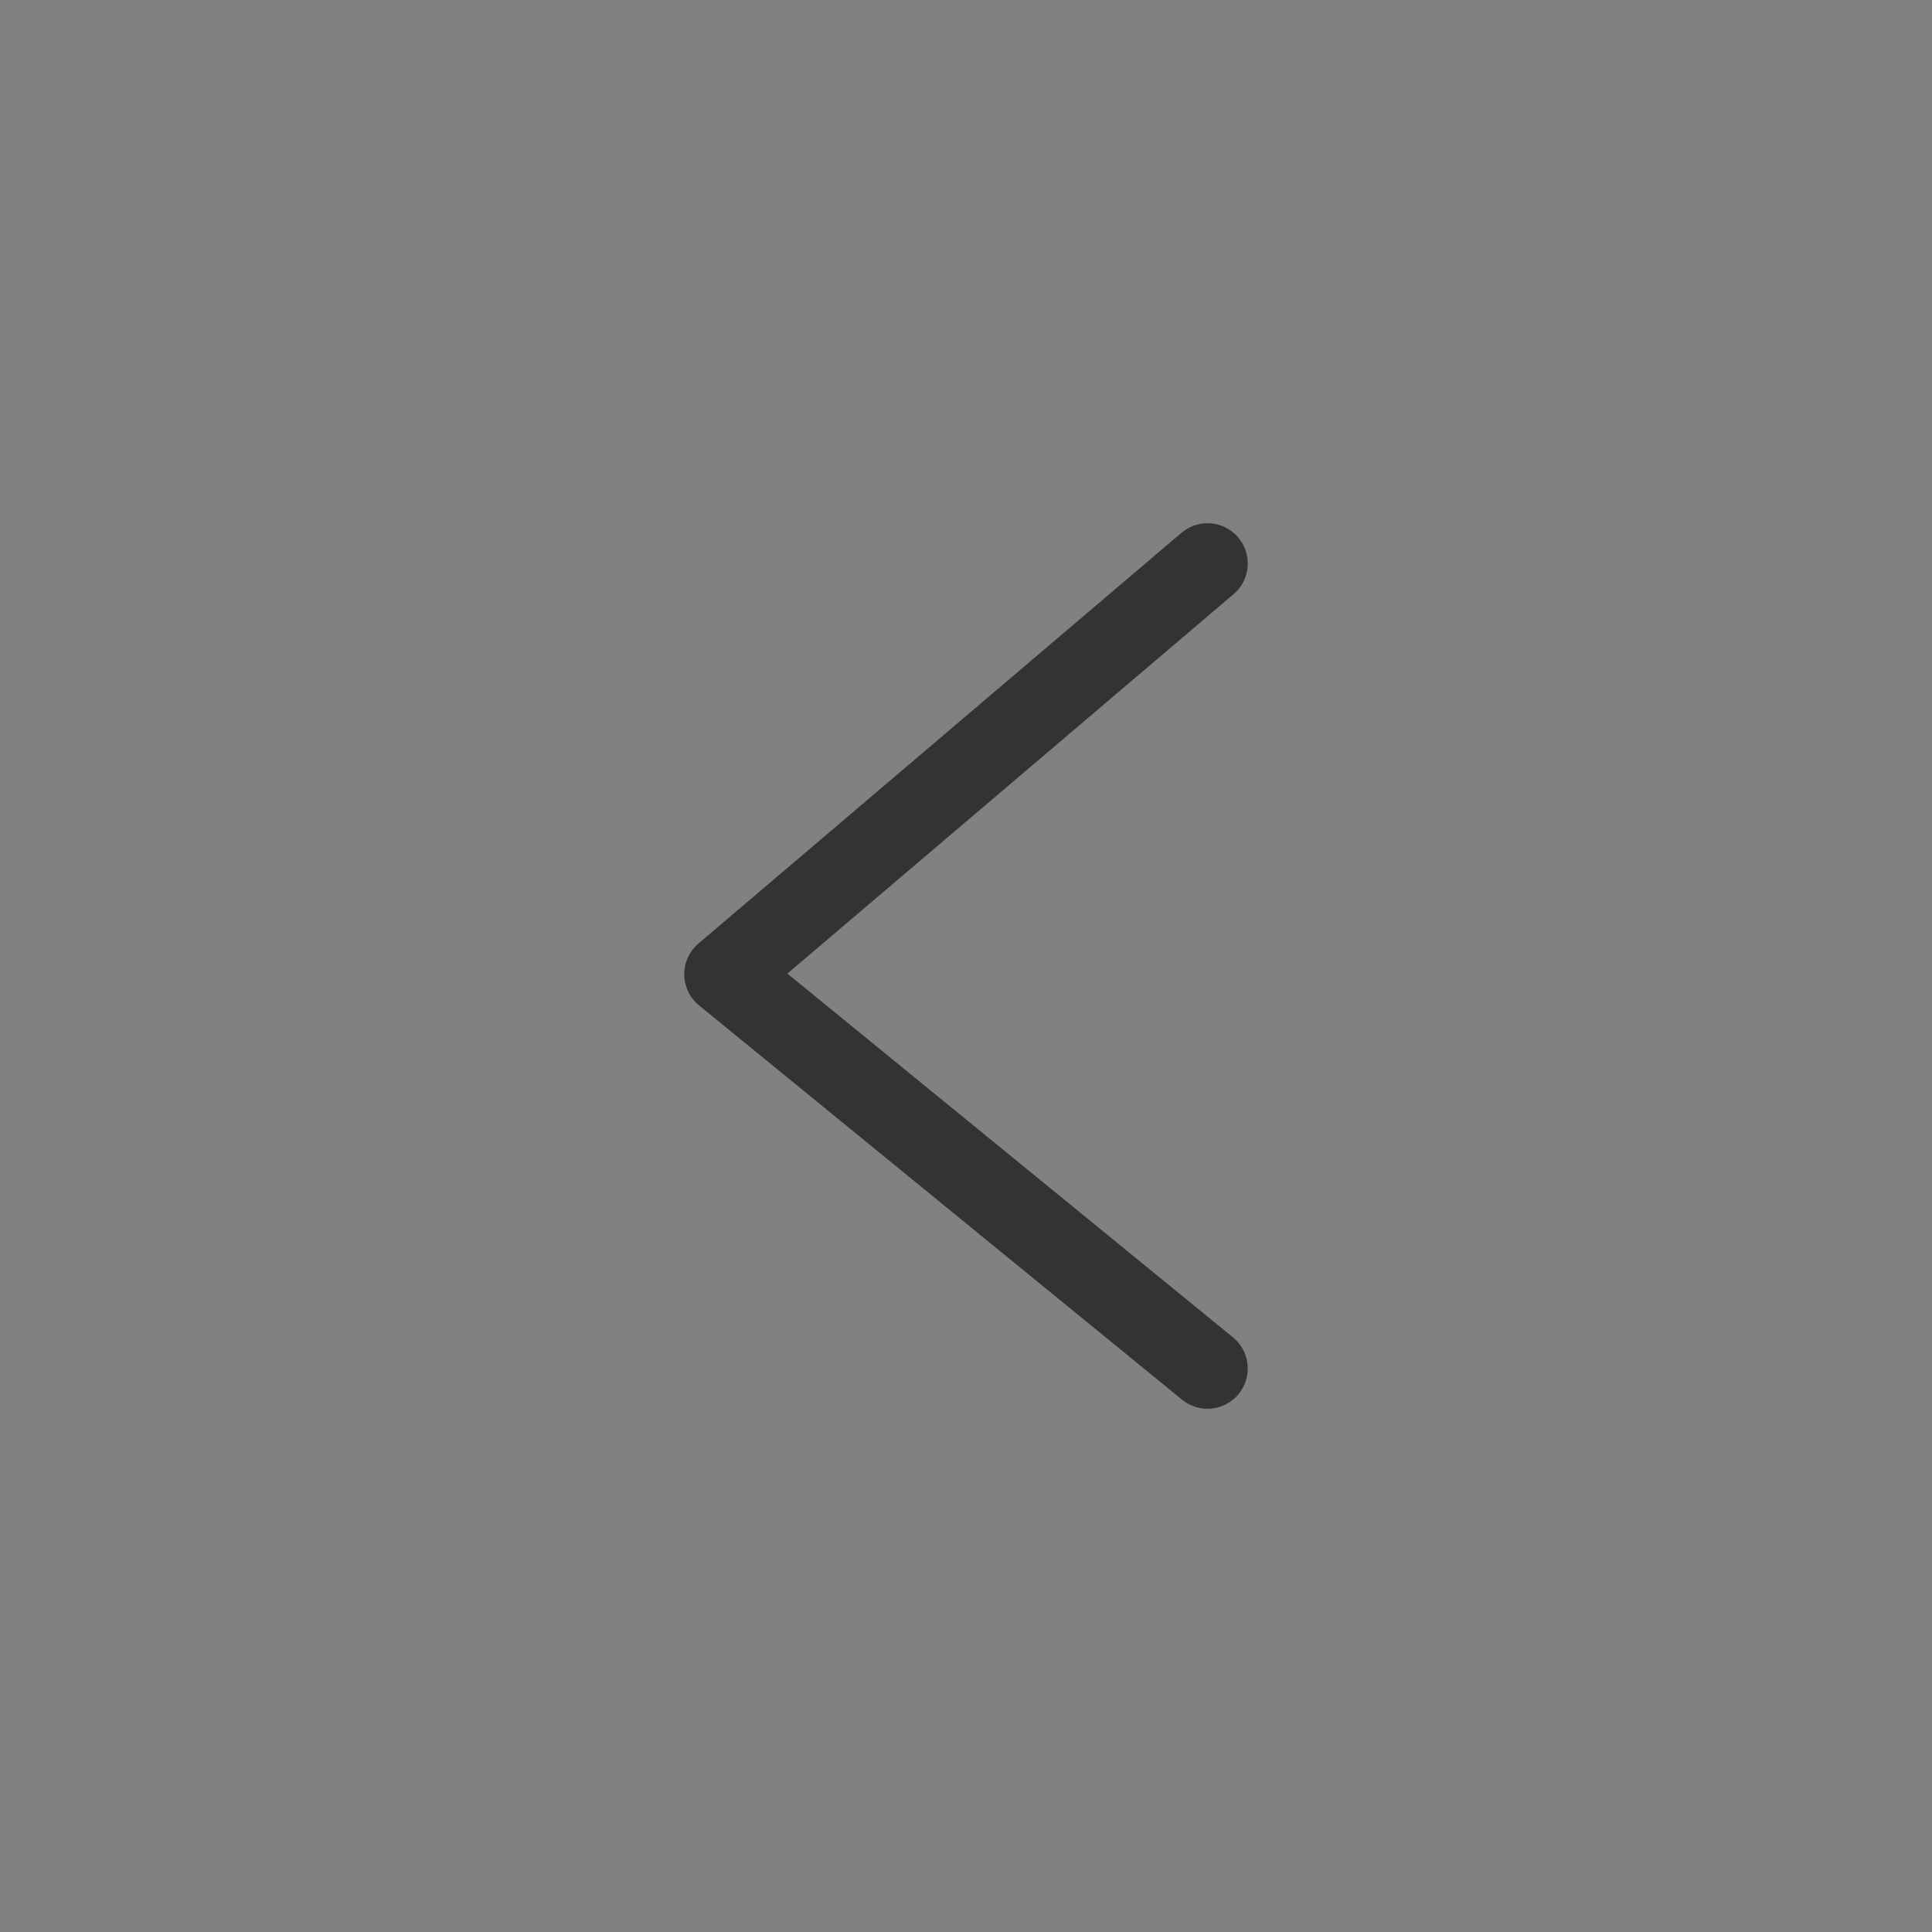 <svg
        width="24"
        height="24"
        viewBox="0 0 24 24"
        fill="none"
        xmlns="http://www.w3.org/2000/svg"
>
    <rect x="0" y="0" width="24" height="24" fill="#808080" stroke="none"/>
    <rect width="24" height="24" fill="white" fill-opacity="0.01"/>
    <path
            d="M15 7L9 12.102L15 17"
            stroke="#333333"
            stroke-linecap="round"
            stroke-linejoin="round"
    />
</svg>
